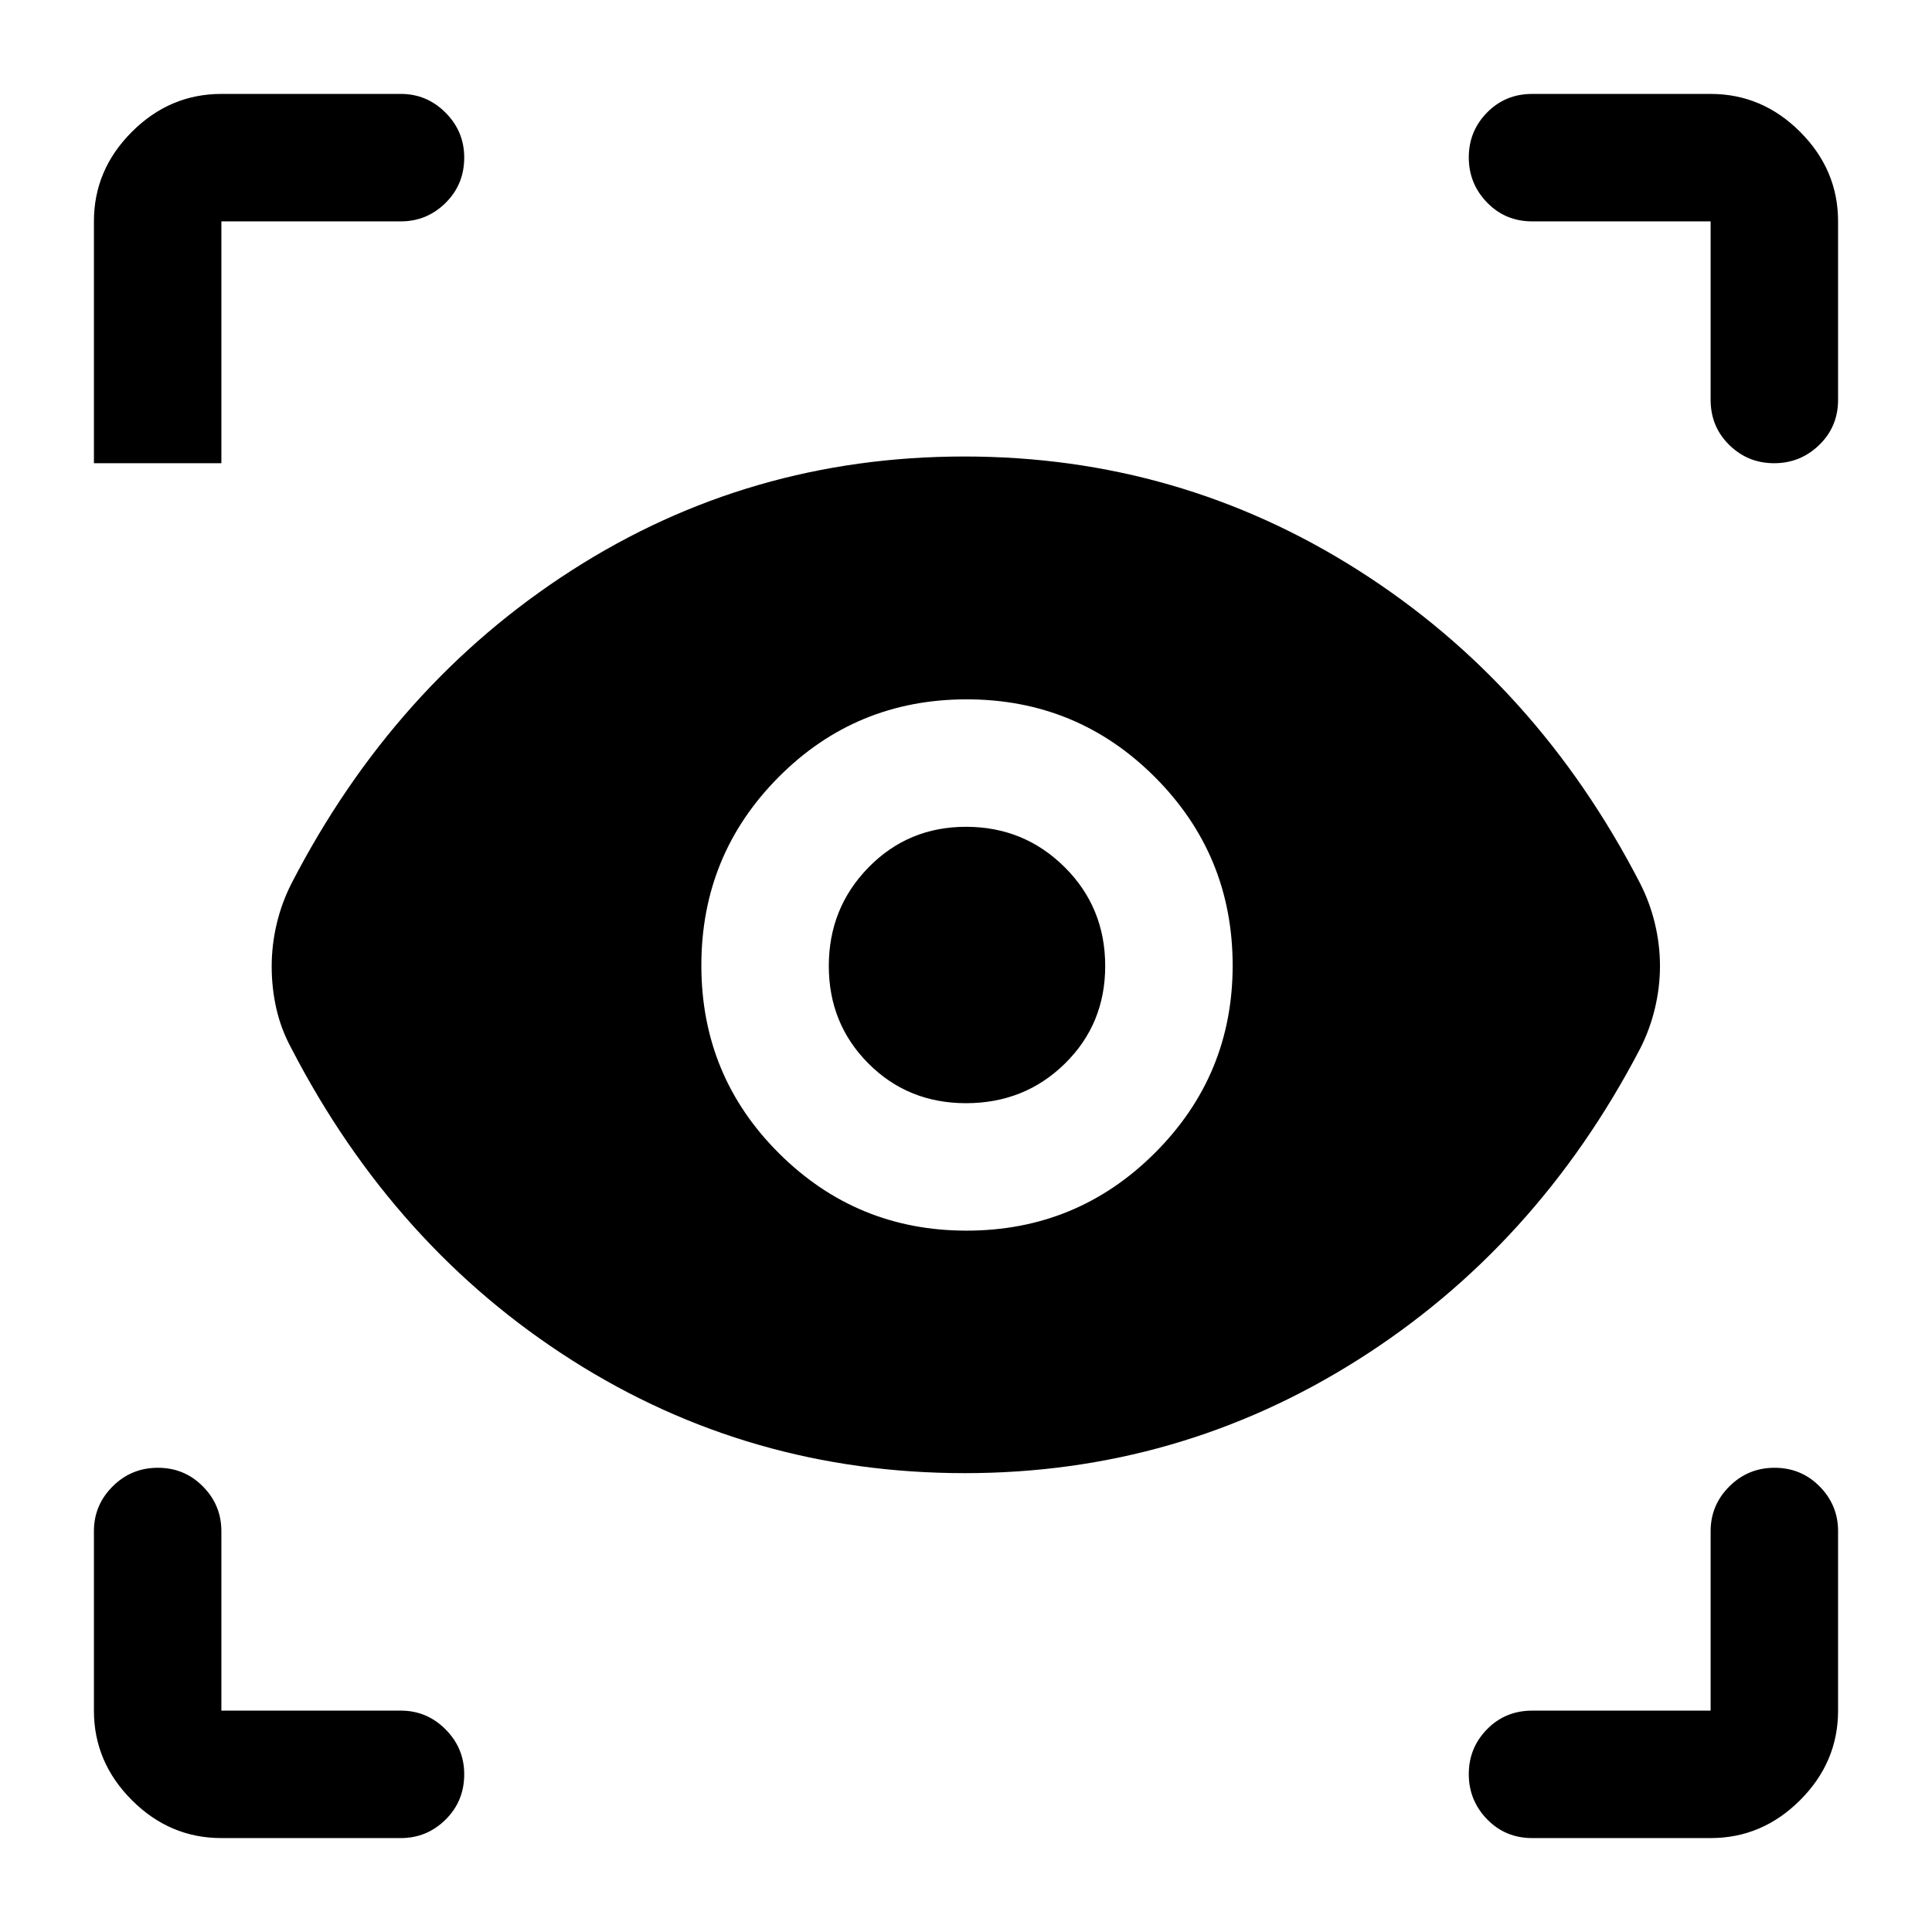 <svg xmlns="http://www.w3.org/2000/svg" height="40" viewBox="0 -960 960 960" width="40"><path d="M110-46.67q-25.63 0-44.48-18.85Q46.67-84.37 46.67-110v-89.17q0-12.95 9.28-22.22 9.28-9.28 22.5-9.28t22.38 9.28q9.17 9.27 9.17 22.22V-110h89.17q12.95 0 22.22 9.31 9.28 9.31 9.28 22.31 0 13.38-9.28 22.55-9.27 9.16-22.22 9.16H110Zm740 0h-88.67q-13.33 0-22.41-9.35-9.09-9.36-9.09-22.43t9.09-22.31Q748-110 761.33-110H850v-89.17q0-12.95 9.28-22.22 9.29-9.28 22.5-9.28 13.22 0 22.39 9.28 9.16 9.27 9.16 22.22V-110q0 25.63-18.85 44.48Q875.63-46.67 850-46.67ZM479.42-228q-106.92 0-195.17-56.08Q196-340.17 144.83-439q-5.16-9.5-7.5-19.75Q135-469 135-479.67q0-10.83 2.5-21.33 2.5-10.5 7.33-20 51.12-99.04 139.24-155.6 88.11-56.57 195.1-56.57 106.74 0 195.7 56.5t140.1 155.63q4.86 9.54 7.36 20.04t2.5 21q0 10.5-2.5 21t-7.36 20.07q-51.31 98.41-140.31 154.67Q585.67-228 479.42-228Zm.81-120.5q54.94 0 93.6-38.58 38.67-38.58 38.67-93.15 0-54.94-38.6-93.6-38.61-38.67-93.59-38.67-54.98 0-93.39 38.6-38.42 38.61-38.42 93.59 0 54.98 38.58 93.39 38.58 38.42 93.15 38.42Zm-.23-63.33q-28.83 0-48.5-19.74T411.83-480q0-28.83 19.74-49T480-549.17q28.83 0 49 20.03T549.17-480q0 28.83-20.03 48.5T480-411.83ZM199.17-850H110v120.17H46.67V-850q0-25.63 18.85-44.48 18.85-18.85 44.48-18.85h89.17q12.95 0 22.22 9.31 9.28 9.3 9.28 22.3 0 13.39-9.28 22.55-9.27 9.17-22.22 9.17Zm714.16 0v88.67q0 13.33-9.35 22.41-9.36 9.09-22.43 9.09t-22.31-9.09Q850-748 850-761.33V-850h-88.67q-13.33 0-22.41-9.36-9.09-9.35-9.09-22.42 0-13.07 9.09-22.31 9.08-9.24 22.41-9.24H850q25.63 0 44.48 18.85 18.85 18.85 18.85 44.48Z"/></svg>
